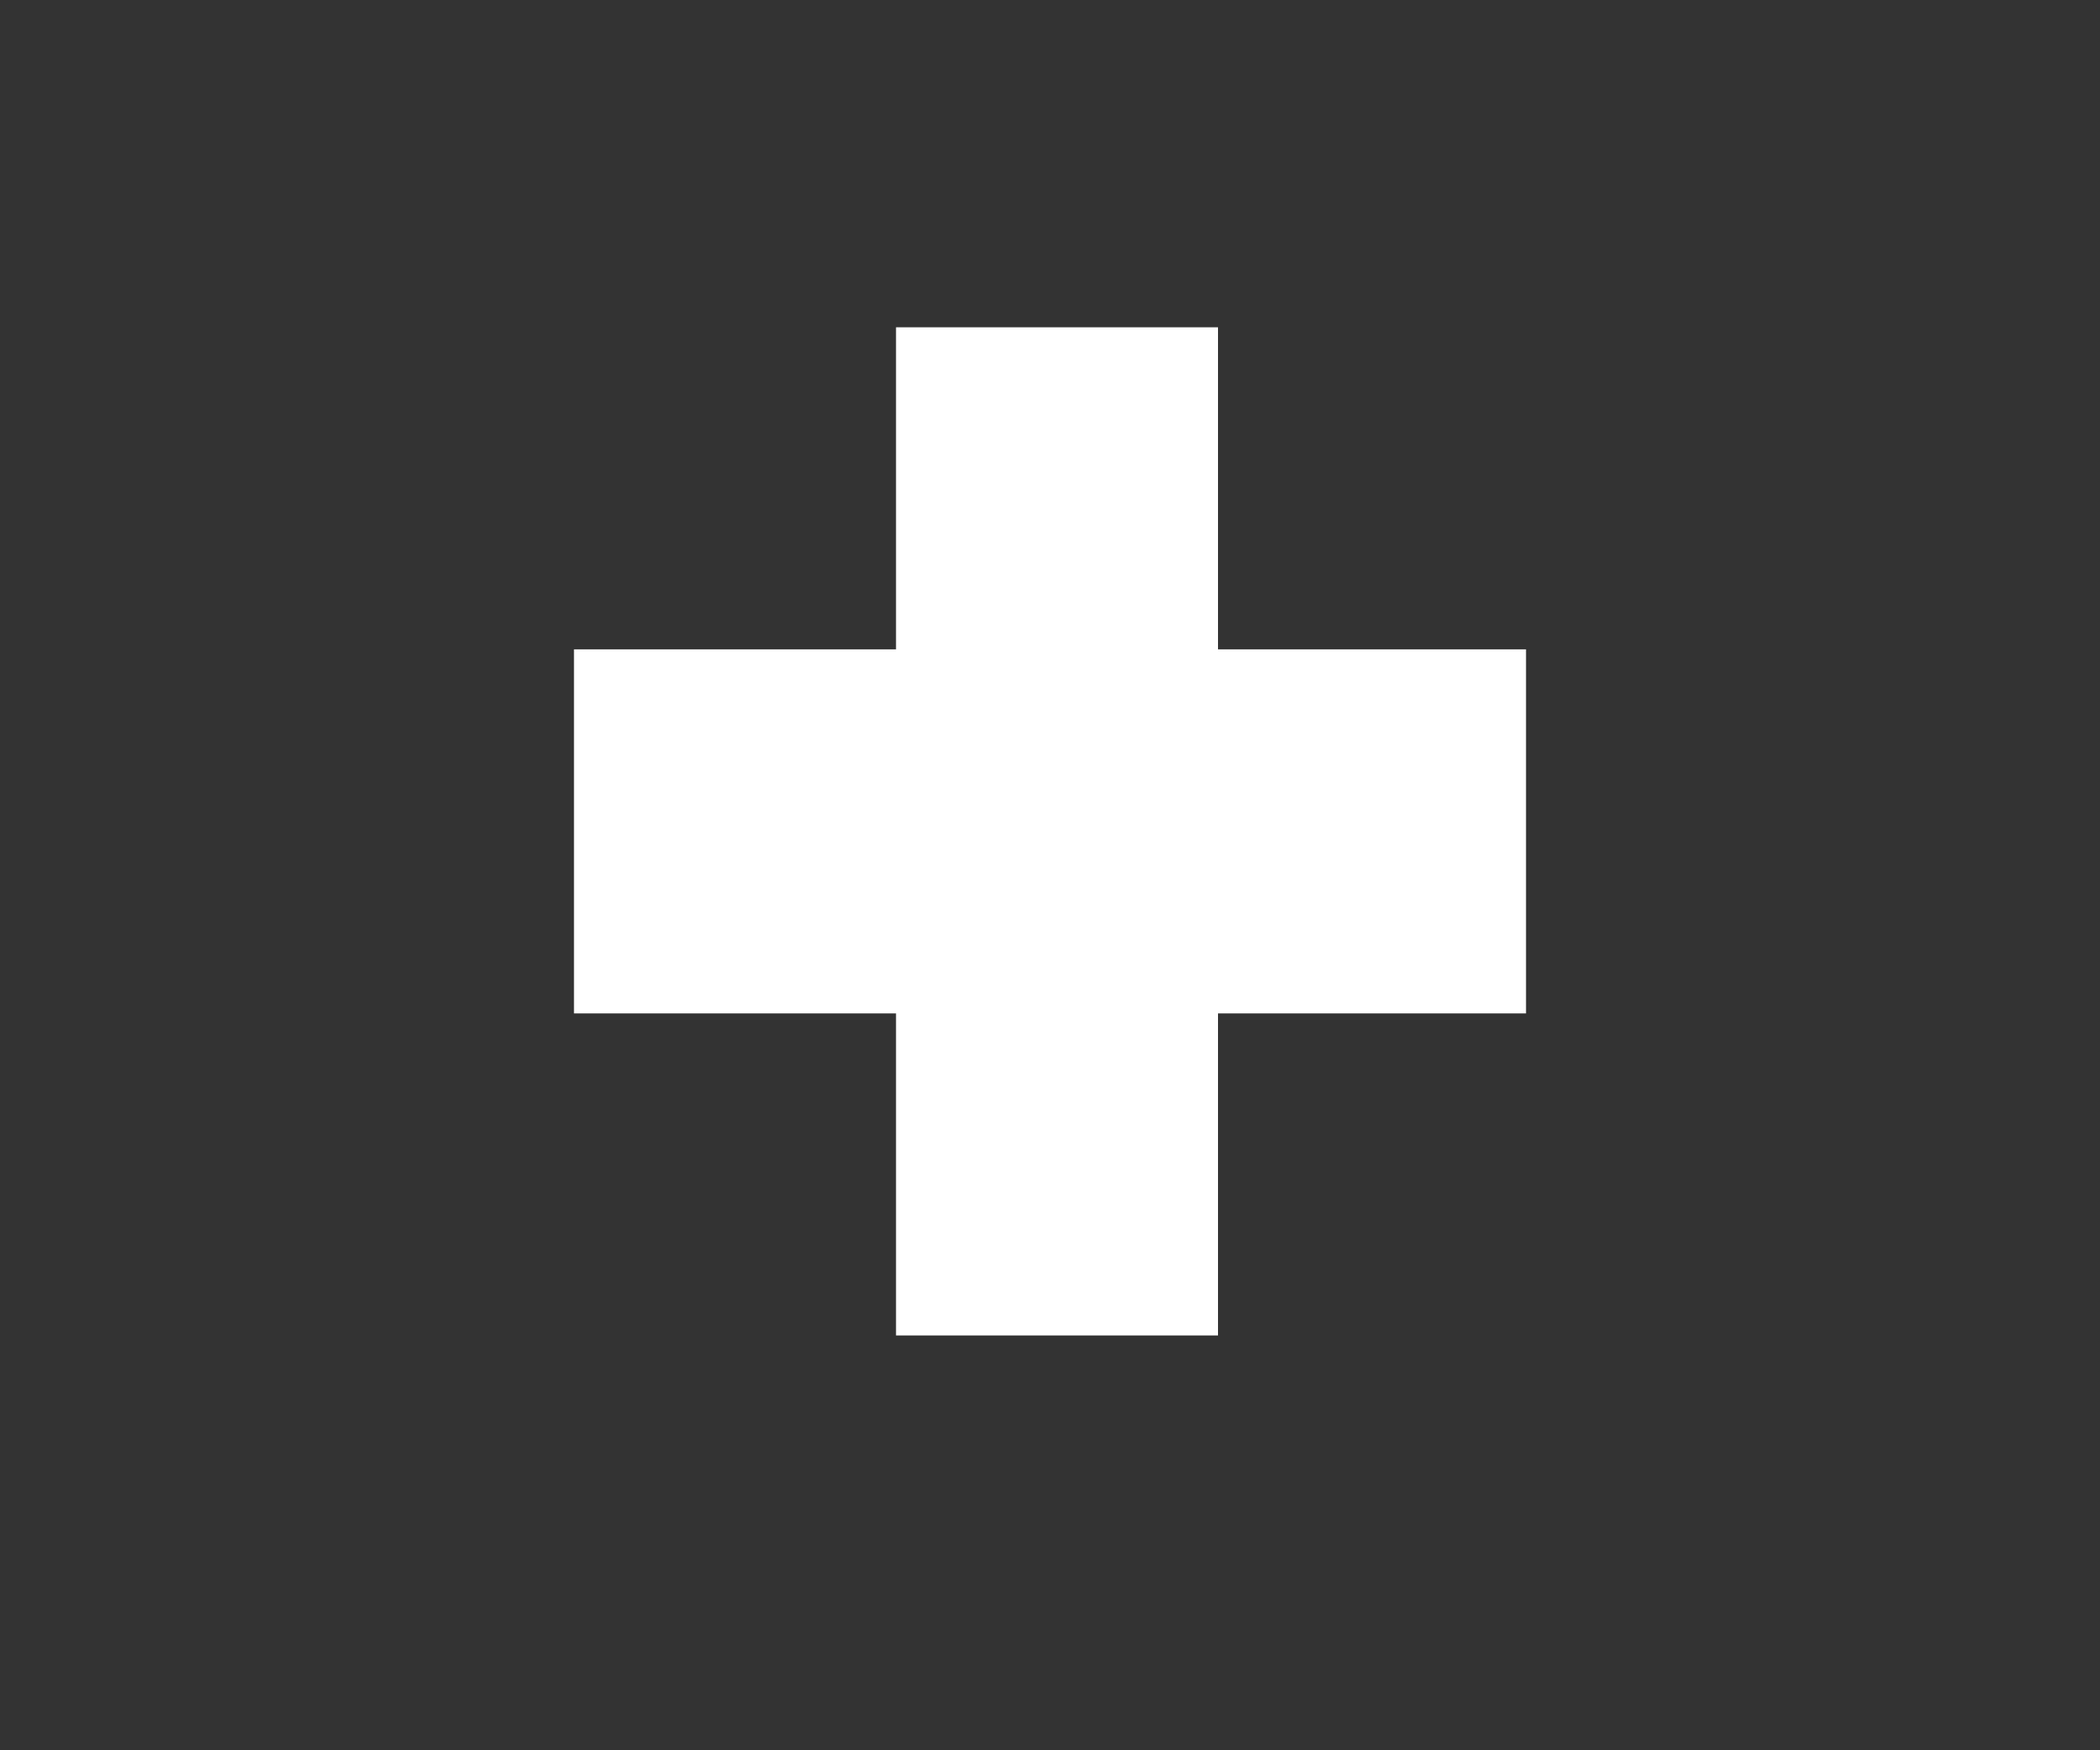 <?xml version="1.0" encoding="utf-8"?>
<!-- Generator: Adobe Illustrator 18.1.0, SVG Export Plug-In . SVG Version: 6.00 Build 0)  -->
<svg version="1.1" id="Layer_1" xmlns="http://www.w3.org/2000/svg" xmlns:xlink="http://www.w3.org/1999/xlink" x="0px" y="0px"
	 viewBox="0 0 480 400" enable-background="new 0 0 480 400" xml:space="preserve">
<rect x="0" y="0" width="480" height="400" fill="#333333" stroke="none"/>
<g display="none">
	<path display="inline" d="M316.7,109.9h-44.6c2.9-1.8,5.8-4,8.6-6.6c14-13.4,18.1-31.9,9.1-41.2c-3.4-3.6-8.3-5.3-13.7-5.3
		c-8.8,0-19.2,4.5-27.8,12.7c-3.5,3.4-6.4,7.1-8.6,10.9c-2.2-3.8-5.1-7.5-8.6-10.9c-8.6-8.3-19-12.7-27.8-12.7
		c-5.5,0-10.3,1.7-13.8,5.3c-9,9.3-4.9,27.8,9.1,41.2c2.7,2.6,5.6,4.8,8.6,6.6h-43.6h-9.6V161h9.6v102.2h153.3V161h9.6v-51.1H316.7z
		 M207.3,94.1c-4.9-4.7-8.4-10.4-9.5-15.7c-0.7-3.3-0.4-6.2,0.8-7.5c1.1-1.2,3.3-1.4,4.5-1.4c4.6,0,11.9,2.4,19,9.2
		c4.9,4.7,8.4,10.4,9.5,15.7c0.7,3.3,0.4,6.2-0.8,7.5c-1.1,1.2-3.3,1.4-4.5,1.4C221.7,103.3,214.3,100.9,207.3,94.1z M249.1,262.4
		h-19.2v-95.8h19.2L249.1,262.4L249.1,262.4z M249.1,156.5h-19.2v-44.7h19.2L249.1,156.5L249.1,156.5z M252.8,103.3
		c-1.2,0-3.4-0.2-4.5-1.4c-1.2-1.3-1.5-4.1-0.8-7.5c1.2-5.3,4.6-11,9.5-15.7c7-6.8,14.4-9.2,19-9.2c1.2,0,3.4,0.2,4.5,1.4
		c1.2,1.3,1.5,4.1,0.8,7.5c-1.2,5.3-4.6,11-9.5,15.7C264.7,100.9,257.3,103.3,252.8,103.3z"/>
</g>
<g display="none">
	<path display="inline" d="M328.8,160c0-4.2-0.4-8.2-0.9-12.3l27.3-15.8l-33.3-57.6l-27.3,15.8c-6.4-5-13.6-9.2-21.3-12.3V46.3
		h-66.6v31.5c-7.7,3.1-14.8,7.3-21.3,12.3l-27.3-15.8L124.9,132l27.3,15.8c-0.6,4-1,8.1-1,12.3c0,4.2,0.4,8.2,1,12.3L124.9,188
		l33.3,57.7l27.3-15.8c6.4,5,13.6,9.2,21.3,12.3v31.5h66.6v-31.5c7.7-3.1,14.8-7.3,21.3-12.3l27.3,15.8l33.3-57.7l-27.3-15.8
		C328.4,168.3,328.8,164.2,328.8,160z M240,206.8c-26.5,0-48-21.5-48-48c0-26.5,21.5-48,48-48c26.5,0,48,21.5,48,48
		C288,185.3,266.5,206.8,240,206.8z"/>
</g>
<g display="none">
	<path display="inline" d="M353.9,205.6v-33l-98-54.3V67.2c0-8.8-7.1-22.3-16-22.3c-8.8,0-16,13.5-16,22.3v51.1l-98,54.3v33l98-27.7
		v56.2L188.9,258v17.2l51.1-14.4l51.1,14.4V258L256,234.1v-56.2L353.9,205.6z"/>
</g>
<g display="none">
	<path display="inline" d="M126.8,161.6l73.2,65.6h152V96H203.8L126.8,161.6z M229.2,188.5l23.3-23.5l-23.2-23.4l21.9-22.1
		l23.2,23.5l23-23.3l20.9,21.1l-23.6,23.8l24,24.3l-20.7,21l-24.1-24.3l-23.8,24.1L229.2,188.5z"/>
</g>
<g>
	<polygon fill="#FFFFFF" points="204.8,74.8 278.4,74.8 278.4,148.4 348.8,148.4 348.8,231.6 278.4,231.6 278.4,305.2 204.8,305.2 
		204.8,231.6 131.2,231.6 131.2,148.4 204.8,148.4 	"/>
</g>
</svg>
